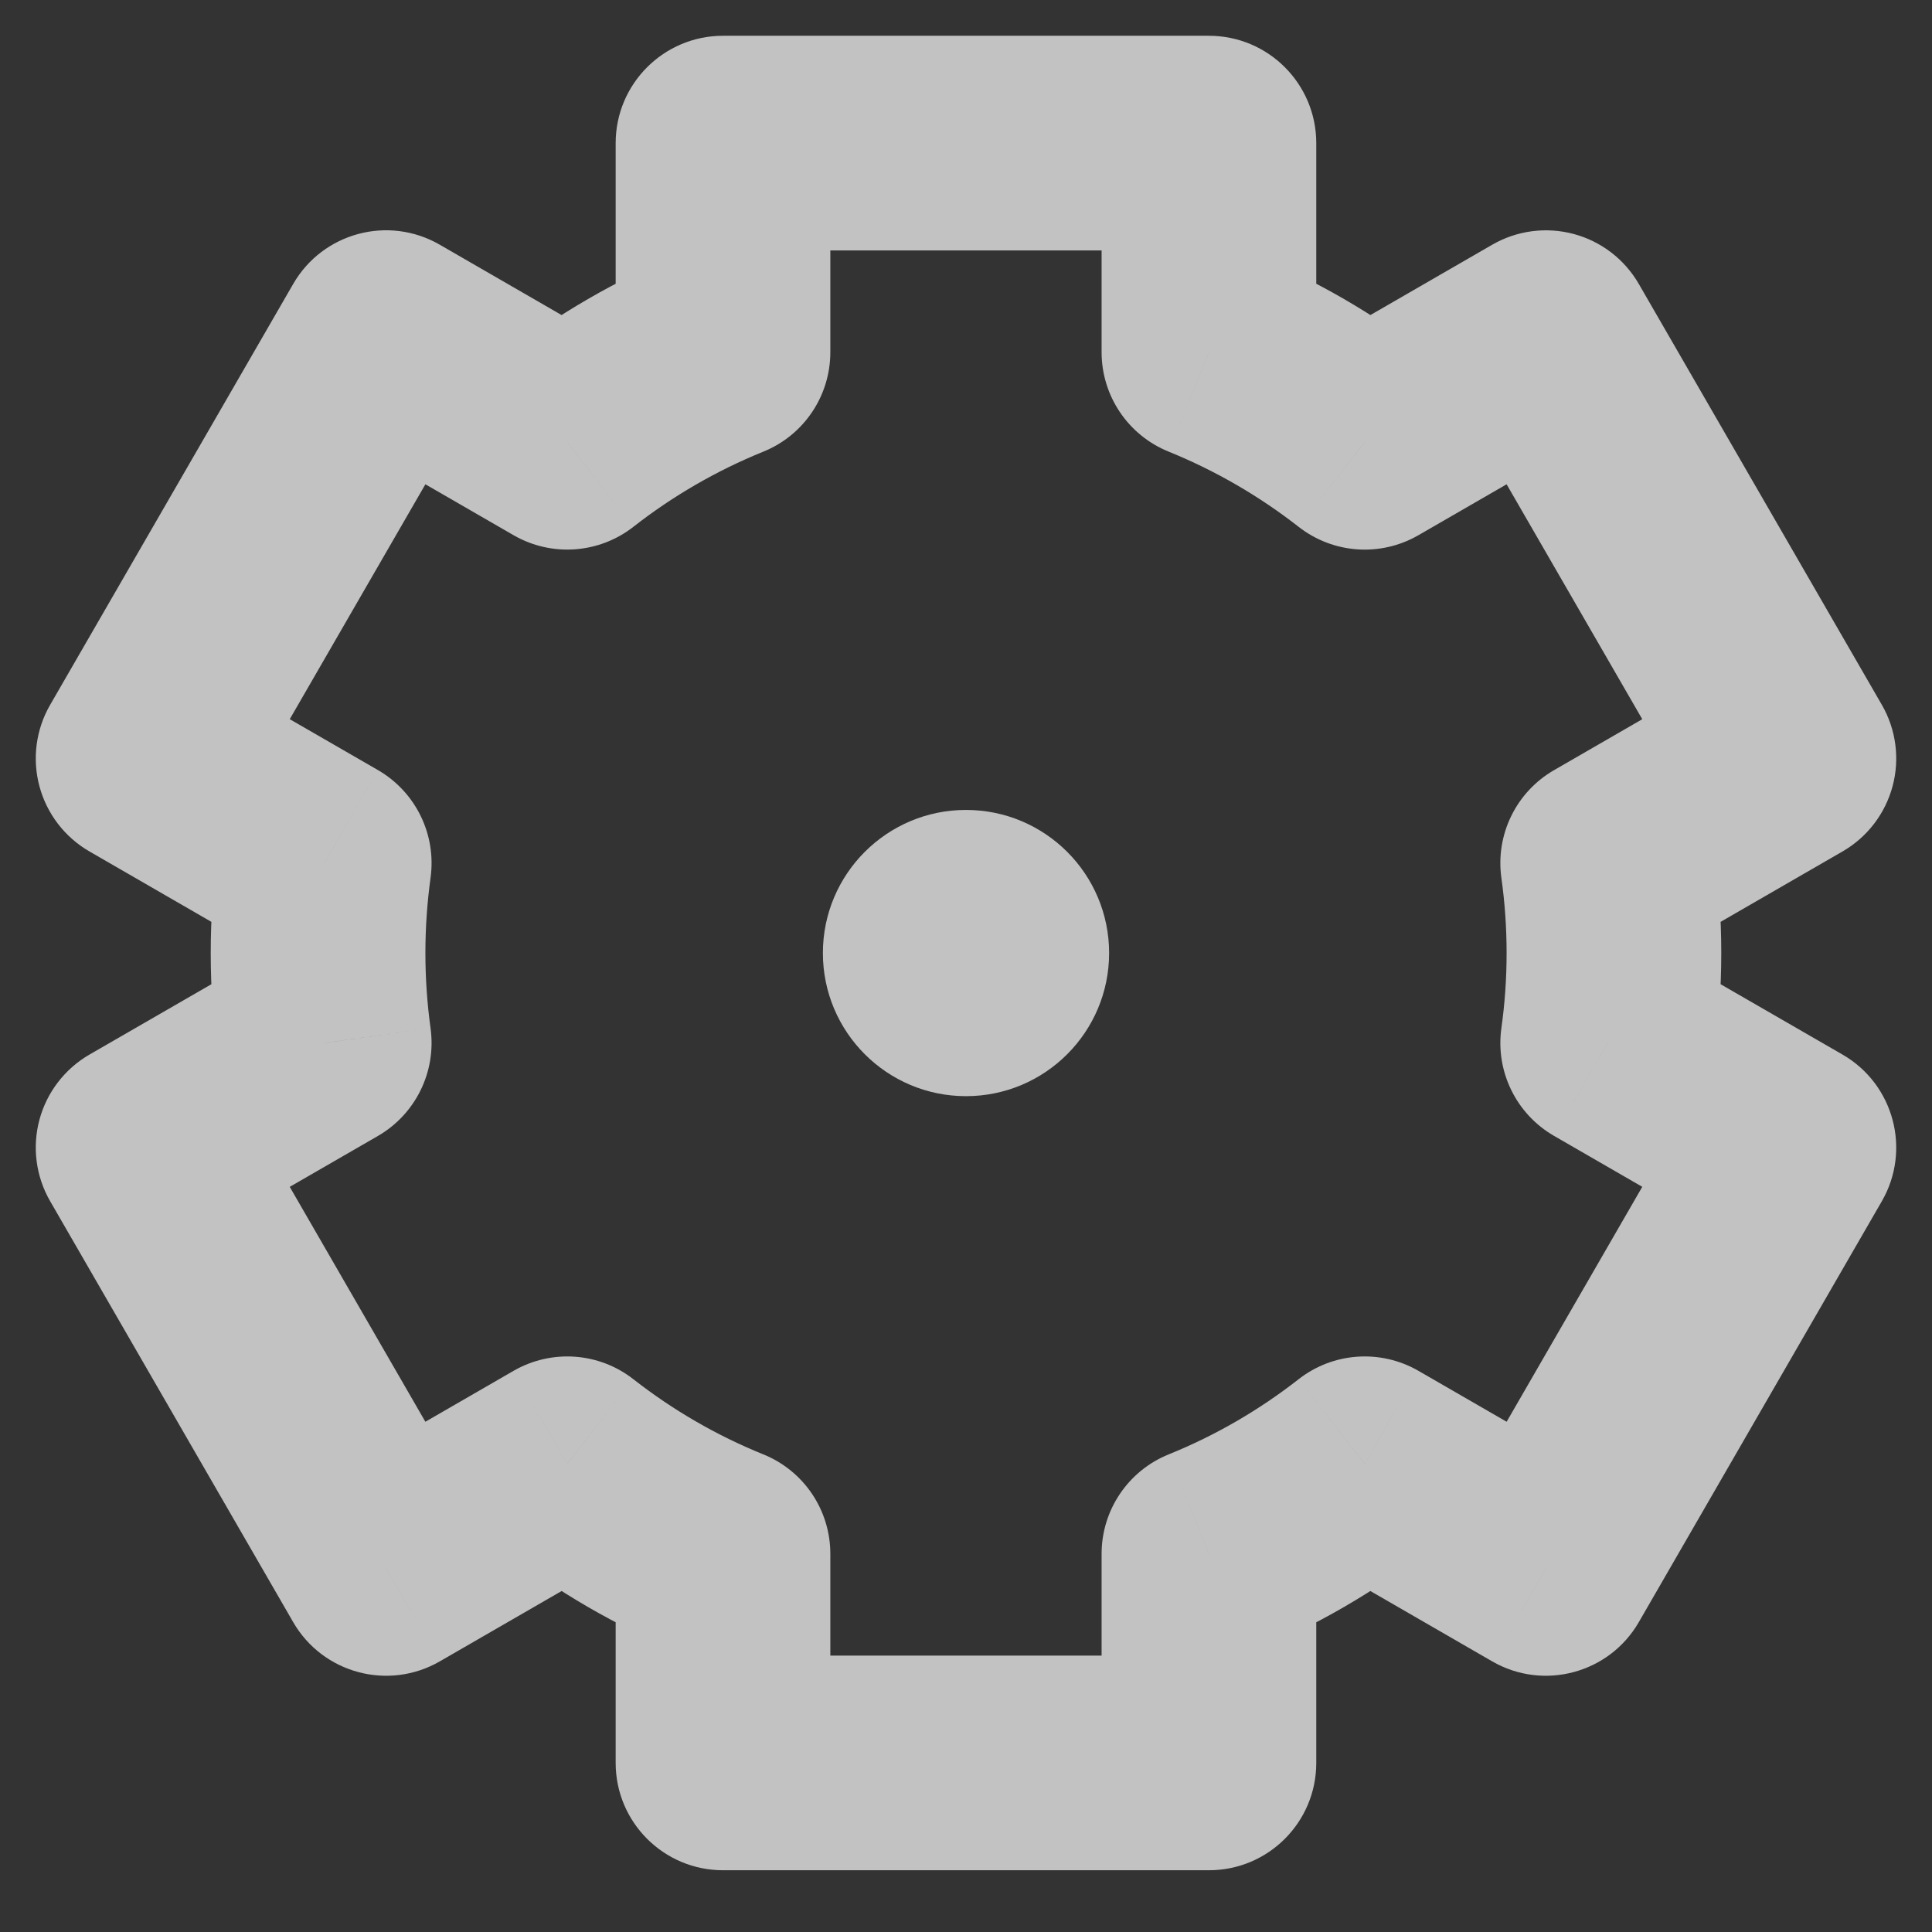 <svg width="27" height="27" viewBox="0 0 27 27" fill="none" xmlns="http://www.w3.org/2000/svg">
<rect x="0" y="0" width="27" height="27" fill="#333333" stroke="none"/>
<path d="M10.104 2V0.5C9.276 0.5 8.604 1.172 8.604 2L10.104 2ZM16.895 2H18.395C18.395 1.172 17.724 0.5 16.895 0.5V2ZM10.104 4.922L10.667 6.312C11.234 6.083 11.604 5.533 11.604 4.922H10.104ZM7.928 6.181L7.178 7.48C7.707 7.785 8.37 7.739 8.852 7.362L7.928 6.181ZM5.396 4.719L6.146 3.42C5.428 3.005 4.511 3.251 4.097 3.969L5.396 4.719ZM2 10.6L0.701 9.85C0.502 10.194 0.448 10.604 0.551 10.988C0.654 11.372 0.905 11.7 1.25 11.899L2 10.6ZM4.532 12.062L6.017 12.268C6.101 11.663 5.81 11.068 5.282 10.762L4.532 12.062ZM4.532 14.576L5.282 15.875C5.81 15.569 6.101 14.974 6.017 14.369L4.532 14.576ZM2 16.037L1.25 14.738C0.906 14.937 0.654 15.265 0.551 15.649C0.448 16.033 0.502 16.443 0.701 16.787L2 16.037ZM5.396 21.919L4.097 22.669C4.511 23.386 5.428 23.632 6.146 23.218L5.396 21.919ZM7.928 20.456L8.852 19.275C8.37 18.898 7.708 18.852 7.178 19.157L7.928 20.456ZM10.104 21.715H11.604C11.604 21.104 11.234 20.554 10.667 20.325L10.104 21.715ZM10.104 24.637H8.604C8.604 25.466 9.276 26.137 10.104 26.137V24.637ZM16.895 24.637V26.137C17.724 26.137 18.395 25.466 18.395 24.637H16.895ZM16.895 21.715L16.333 20.325C15.766 20.554 15.395 21.104 15.395 21.715H16.895ZM19.072 20.456L19.822 19.157C19.292 18.852 18.63 18.898 18.148 19.275L19.072 20.456ZM21.604 21.919L20.854 23.218C21.572 23.632 22.489 23.386 22.903 22.669L21.604 21.919ZM25 16.037L26.299 16.787C26.713 16.07 26.467 15.152 25.75 14.738L25 16.037ZM22.468 14.575L20.982 14.369C20.898 14.974 21.189 15.569 21.718 15.874L22.468 14.575ZM22.468 12.062L21.718 10.763C21.189 11.068 20.898 11.663 20.982 12.268L22.468 12.062ZM25 10.6L25.75 11.899C26.095 11.7 26.346 11.372 26.449 10.988C26.552 10.604 26.498 10.194 26.299 9.85L25 10.6ZM21.604 4.719L22.903 3.969C22.704 3.624 22.377 3.373 21.993 3.27C21.608 3.167 21.199 3.221 20.854 3.42L21.604 4.719ZM19.072 6.181L18.148 7.362C18.63 7.739 19.292 7.786 19.822 7.48L19.072 6.181ZM16.895 4.922H15.395C15.395 5.533 15.766 6.083 16.333 6.312L16.895 4.922ZM10.104 3.5H16.895V0.5H10.104V3.5ZM11.604 4.922V2H8.604V4.922H11.604ZM8.852 7.362C9.402 6.932 10.012 6.578 10.667 6.312L9.541 3.531C8.624 3.903 7.771 4.399 7.004 4.999L8.852 7.362ZM4.646 6.018L7.178 7.48L8.678 4.882L6.146 3.42L4.646 6.018ZM3.299 11.35L6.695 5.469L4.097 3.969L0.701 9.85L3.299 11.35ZM5.282 10.762L2.75 9.301L1.25 11.899L3.782 13.361L5.282 10.762ZM5.945 13.319C5.945 12.961 5.97 12.611 6.017 12.268L3.046 11.855C2.979 12.334 2.945 12.823 2.945 13.319H5.945ZM6.017 14.369C5.97 14.027 5.945 13.676 5.945 13.319H2.945C2.945 13.814 2.979 14.303 3.046 14.782L6.017 14.369ZM2.75 17.336L5.282 15.875L3.782 13.277L1.25 14.738L2.75 17.336ZM6.695 21.169L3.299 15.287L0.701 16.787L4.097 22.669L6.695 21.169ZM7.178 19.157L4.646 20.619L6.146 23.218L8.678 21.756L7.178 19.157ZM10.667 20.325C10.012 20.06 9.402 19.705 8.852 19.275L7.004 21.638C7.771 22.238 8.624 22.734 9.541 23.106L10.667 20.325ZM11.604 24.637V21.715H8.604V24.637H11.604ZM16.895 23.137H10.104V26.137H16.895V23.137ZM15.395 21.715V24.637H18.395V21.715H15.395ZM18.148 19.275C17.598 19.705 16.988 20.06 16.333 20.325L17.458 23.106C18.376 22.734 19.229 22.238 19.996 21.638L18.148 19.275ZM22.354 20.619L19.822 19.157L18.322 21.756L20.854 23.218L22.354 20.619ZM23.701 15.287L20.305 21.169L22.903 22.669L26.299 16.787L23.701 15.287ZM21.718 15.874L24.25 17.336L25.75 14.738L23.218 13.277L21.718 15.874ZM21.055 13.319C21.055 13.676 21.03 14.027 20.982 14.369L23.954 14.782C24.02 14.303 24.055 13.814 24.055 13.319H21.055ZM20.982 12.268C21.03 12.611 21.055 12.961 21.055 13.319H24.055C24.055 12.823 24.02 12.334 23.954 11.855L20.982 12.268ZM24.25 9.301L21.718 10.763L23.218 13.361L25.75 11.899L24.25 9.301ZM20.305 5.469L23.701 11.35L26.299 9.85L22.903 3.969L20.305 5.469ZM19.822 7.48L22.354 6.018L20.854 3.42L18.322 4.882L19.822 7.48ZM16.333 6.312C16.988 6.578 17.598 6.933 18.148 7.362L19.996 4.999C19.229 4.399 18.376 3.903 17.458 3.531L16.333 6.312ZM15.395 2V4.922H18.395V2H15.395Z" fill="white" fill-opacity="0.7"/>
<circle cx="13.5" cy="13.319" r="2" fill="white" fill-opacity="0.7"/>
</svg>
